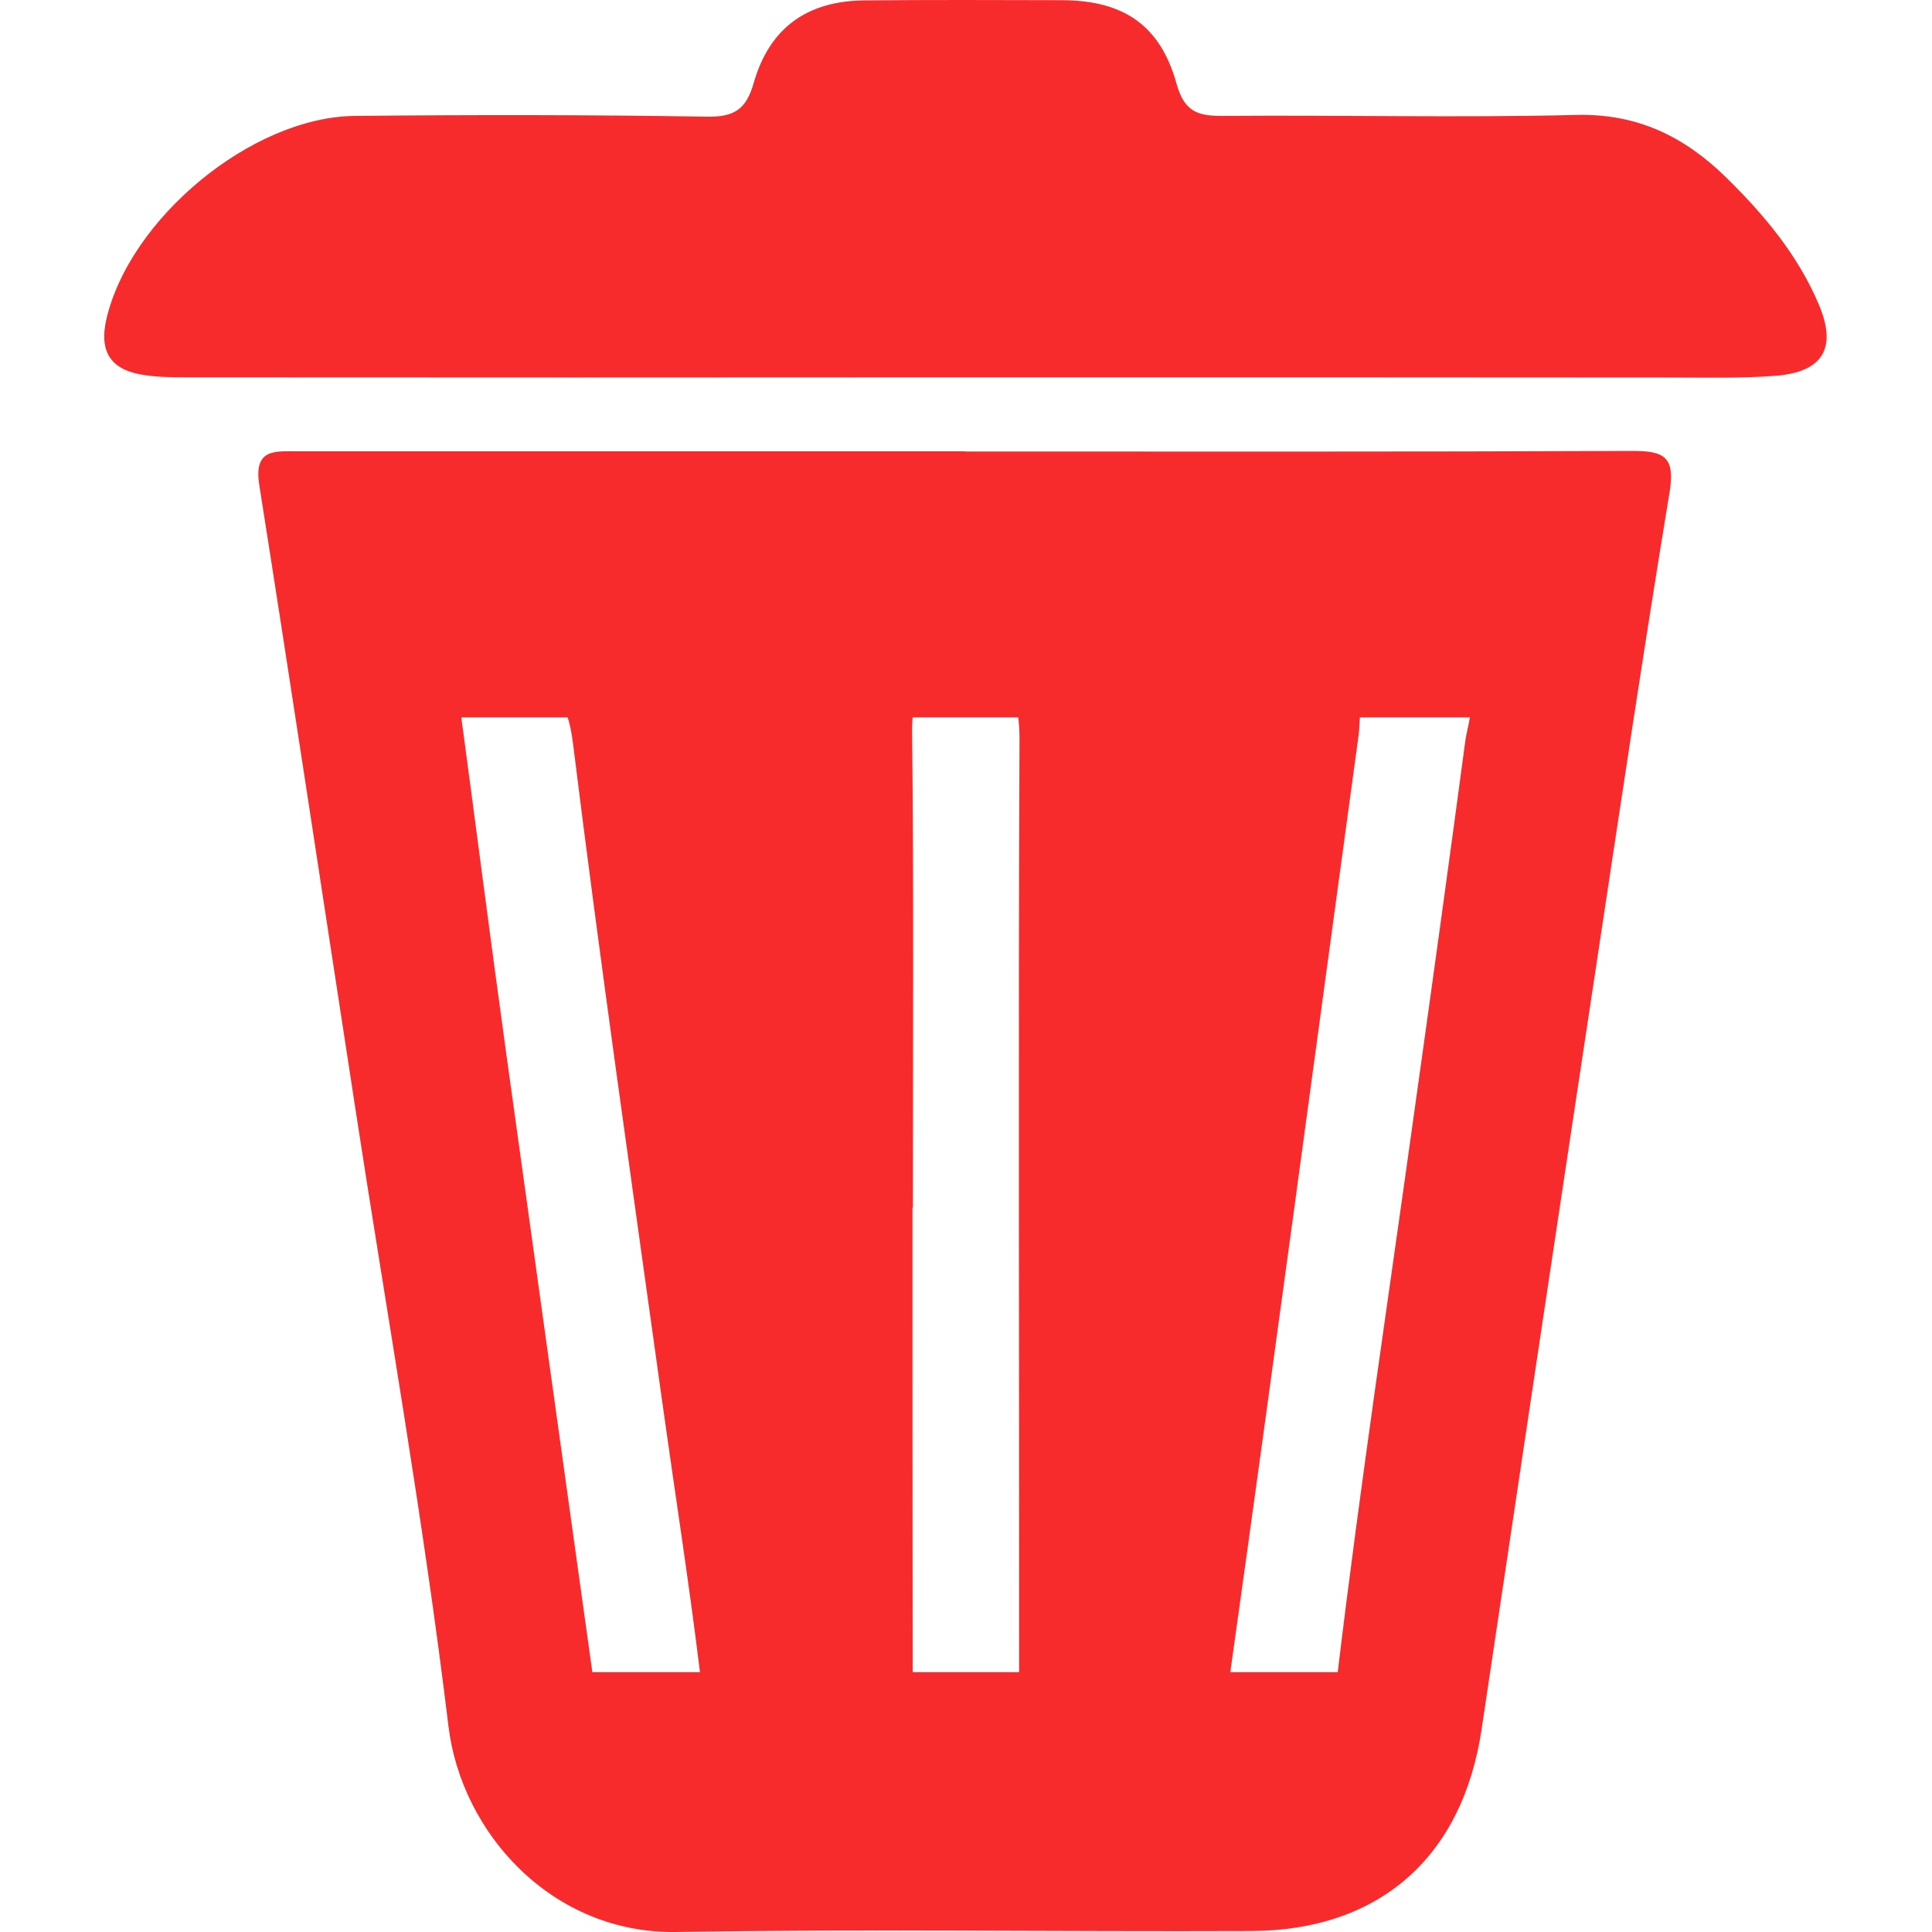 <?xml version="1.0" encoding="utf-8"?>
<!-- Generator: Adobe Illustrator 25.0.1, SVG Export Plug-In . SVG Version: 6.00 Build 0)  -->
<svg version="1.1" id="Слой_1" xmlns="http://www.w3.org/2000/svg" xmlns:xlink="http://www.w3.org/1999/xlink" x="0px" y="0px"
	 viewBox="0 0 1000 1000" style="enable-background:new 0 0 1000 1000;" xml:space="preserve">
<style type="text/css">
	.st0{fill:#F72B2B;}
</style>
<path class="st0" d="M844.9,233.4c-115.1,0.5-230.2,0.3-345.3,0.3v-0.1H154.3c-11.9,0-23.1-1.6-20.1,17.4
	c17,107.7,33.2,215.5,49.8,323.2c16.3,106.4,35.2,212.4,48.1,319.1c6.7,55.8,53.9,107.7,118,106.7c99.2-1.6,198.3-0.1,297.5-0.5
	c66.7-0.3,109.5-38.5,119.3-104.6c19.8-132.8,39.7-265.6,59.8-398.4c12.2-80.7,24.2-161.4,37.5-241.9
	C867.1,236.4,861.4,233.4,844.9,233.4L844.9,233.4z M527.7,382.8c-0.7,160.9-0.1,321.8-0.2,482.7h-55.1
	c-0.1-80.1-0.1-160.3-0.1-240.4h0.2c0-82.4,0.5-164.8-0.4-247.2c0-2.5,0.1-4.6,0.3-6.6H527C527.5,374.6,527.7,378.5,527.7,382.8
	L527.7,382.8z M238.8,371.3h55c1.3,3.8,2.1,8.3,2.8,13.6c14.1,113.8,30.4,227.3,46.2,340.9c6.5,46.6,13.8,93,19.5,139.7h-55.7
	c-15-107.8-30.1-215.5-45-323.3c-7.8-56.3-15-112.7-22.6-169.1L238.8,371.3L238.8,371.3z M732.6,571.5c-13.6,98-28.4,195.8-40.2,294
	h-55.6c22.7-161.6,44.3-323.3,66.4-484.9c0.4-2.8,0.4-6.1,0.7-9.3h56.9c-0.6,4-1.8,8.3-2.3,11.8C750.1,446,741.4,508.8,732.6,571.5
	L732.6,571.5z M941.5,157.8c-10.8-25.7-28.5-46.8-48.2-66.1c-21.5-21-45.8-33-77.4-32.2c-60.8,1.5-121.6,0-182.4,0.5
	c-13.2,0.1-20.4-1.8-24.5-16.6c-8.5-30.6-27.7-43.2-59.3-43.3c-34-0.1-68-0.2-102,0.1c-29.8,0.2-49.4,14.1-57.6,42.8
	c-3.9,13.6-10,17.6-24.1,17.4c-60.8-1-121.6-1-182.3-0.4C130.2,60.5,66.9,113.3,55,165.5c-3.6,16.1,2,25.4,17.7,28.3
	c7.8,1.4,15.8,1.5,23.7,1.5c133.9,0.1,267.8,0.1,401.6,0h182.3l184.5,0.1c18.1,0,36.3,0.5,54.2-0.9
	C943.6,192.6,950.9,180.1,941.5,157.8L941.5,157.8z"/>
</svg>
